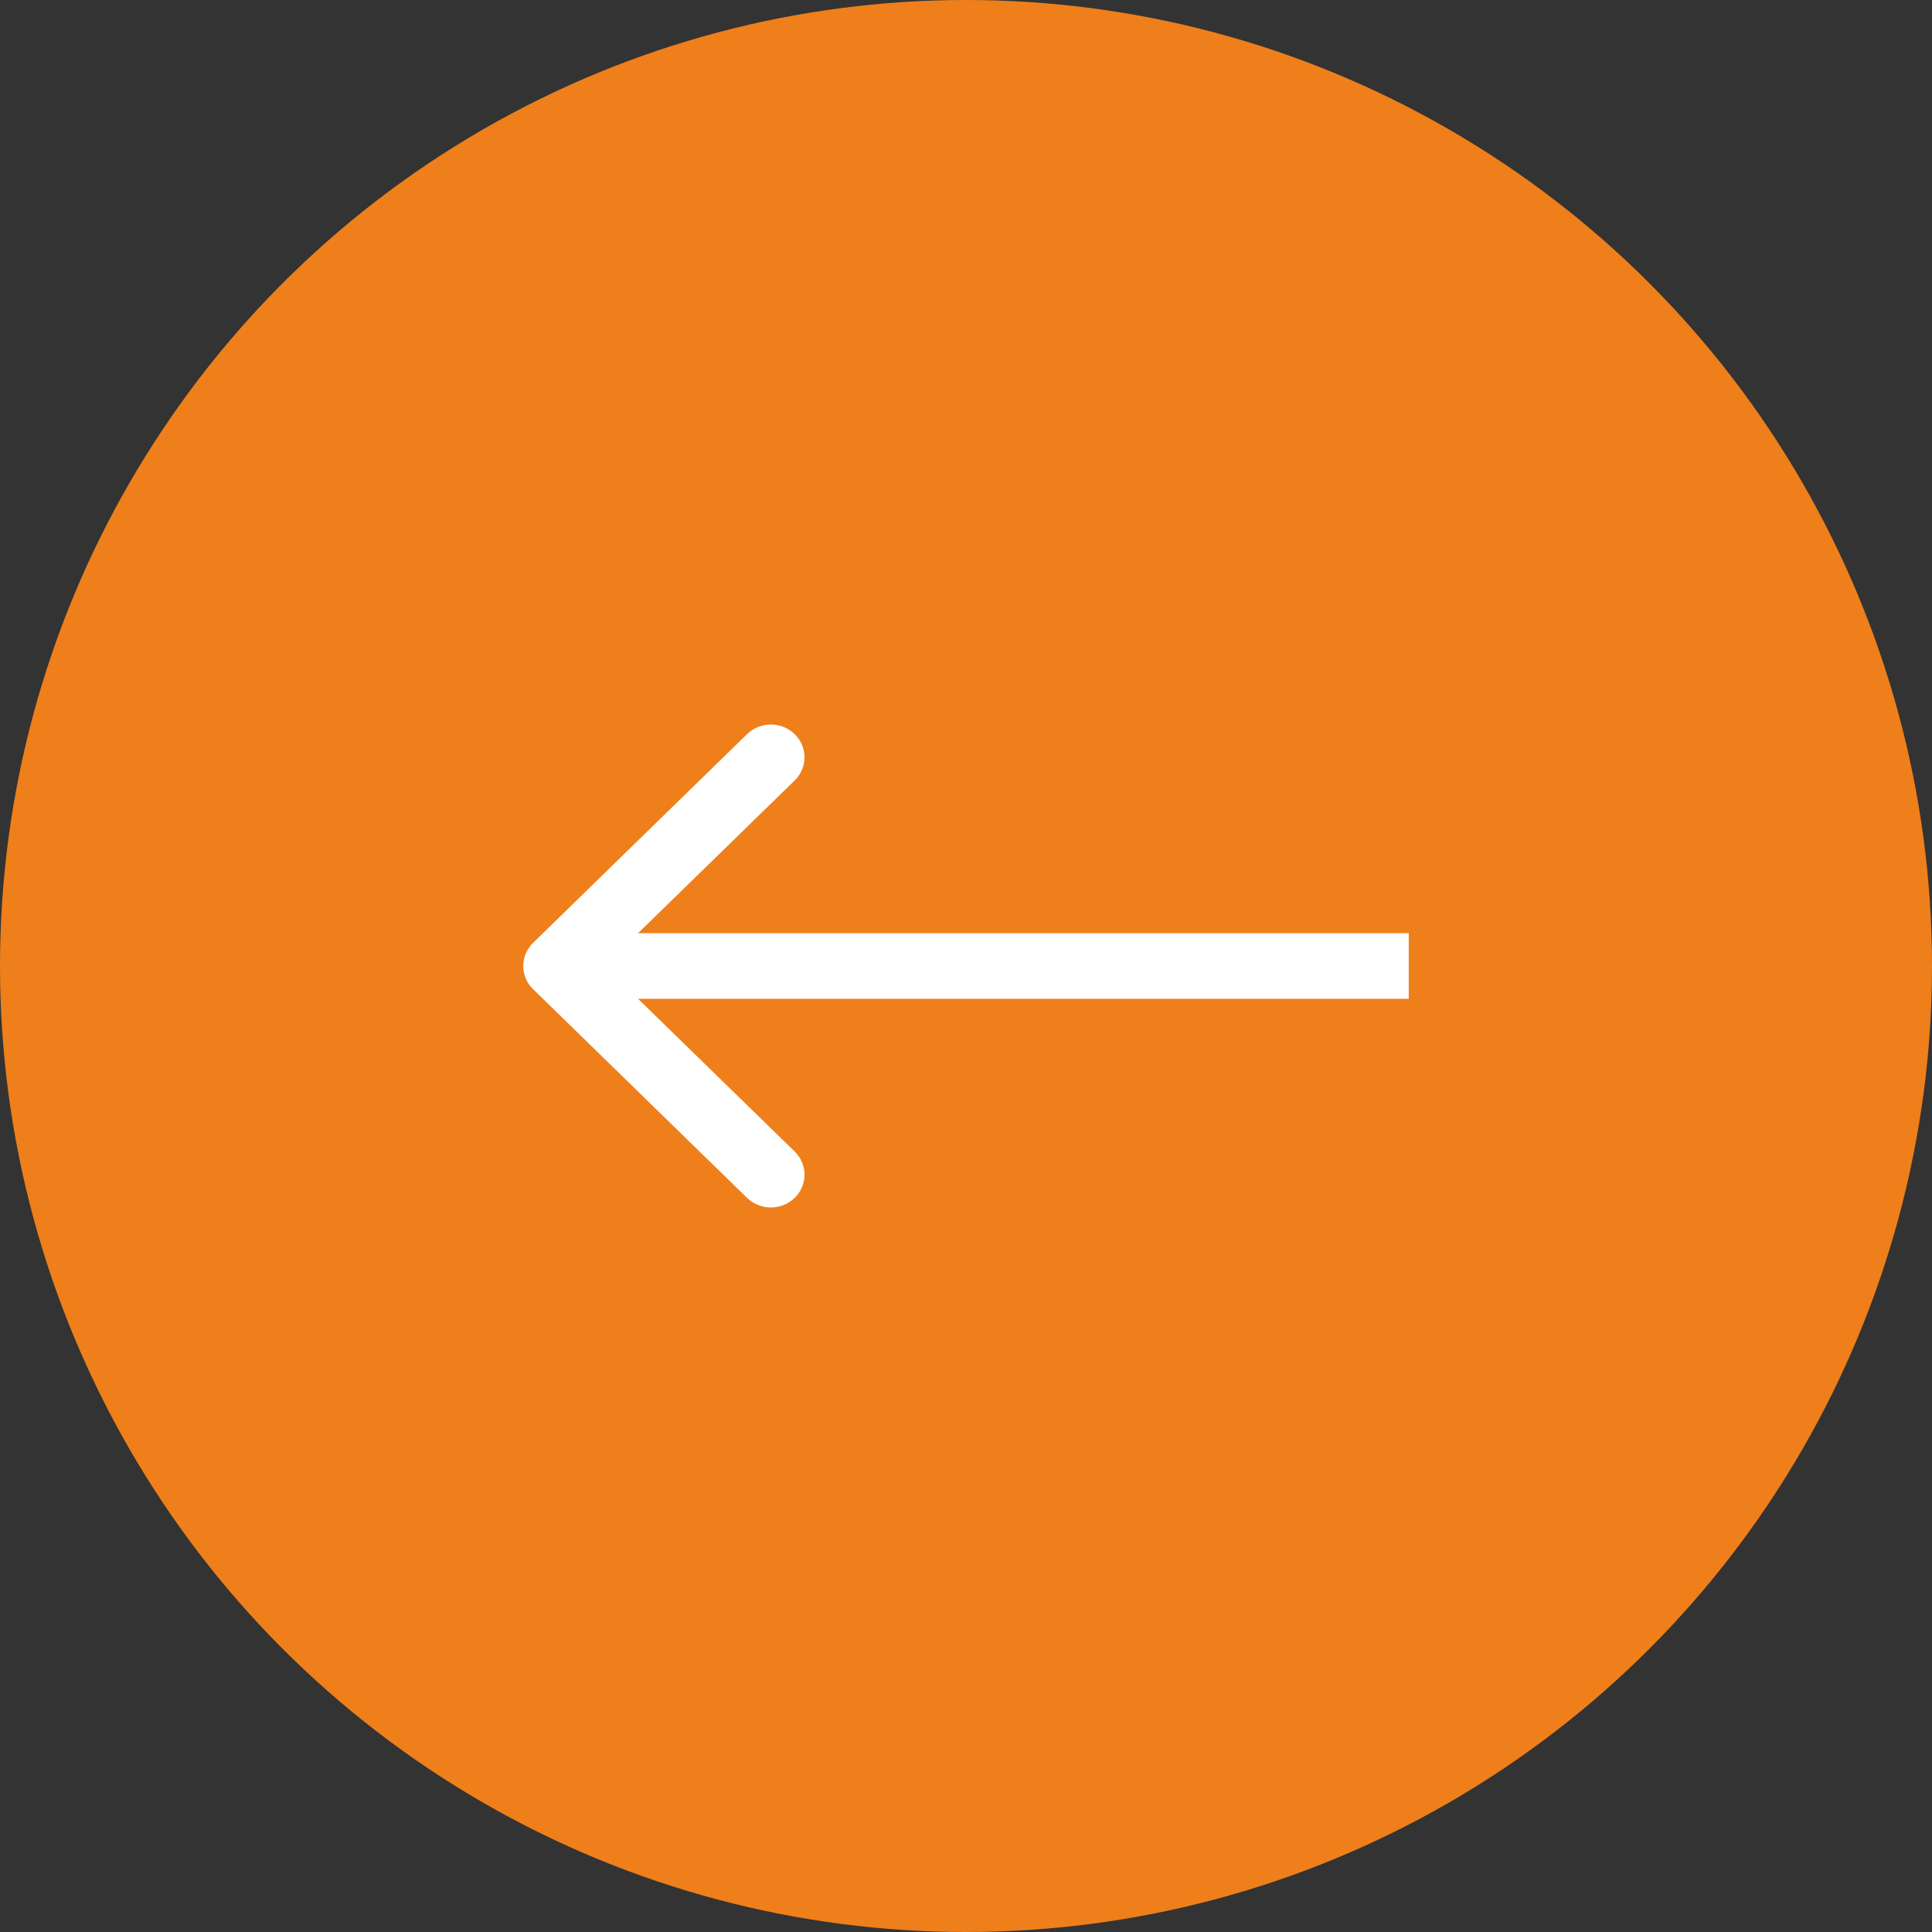 <svg width="48" height="48" viewBox="0 0 48 48" fill="none" xmlns="http://www.w3.org/2000/svg">
<rect x="0" y="0" width="48" height="48" fill="#333333" stroke="none"/>
<circle cx="24" cy="24" r="24" fill="#EF7F1A"/>
<path fill-rule="evenodd" clip-rule="evenodd" d="M18.561 29.761L13.245 24.576C12.918 24.258 12.918 23.742 13.245 23.424L18.561 18.239C18.888 17.921 19.417 17.921 19.743 18.239C20.069 18.557 20.069 19.073 19.743 19.391L15.852 23.185L35 23.185L35 24.815L15.852 24.815L19.743 28.609C20.069 28.927 20.069 29.443 19.743 29.761C19.417 30.079 18.888 30.079 18.561 29.761Z" fill="white"/>
</svg>
